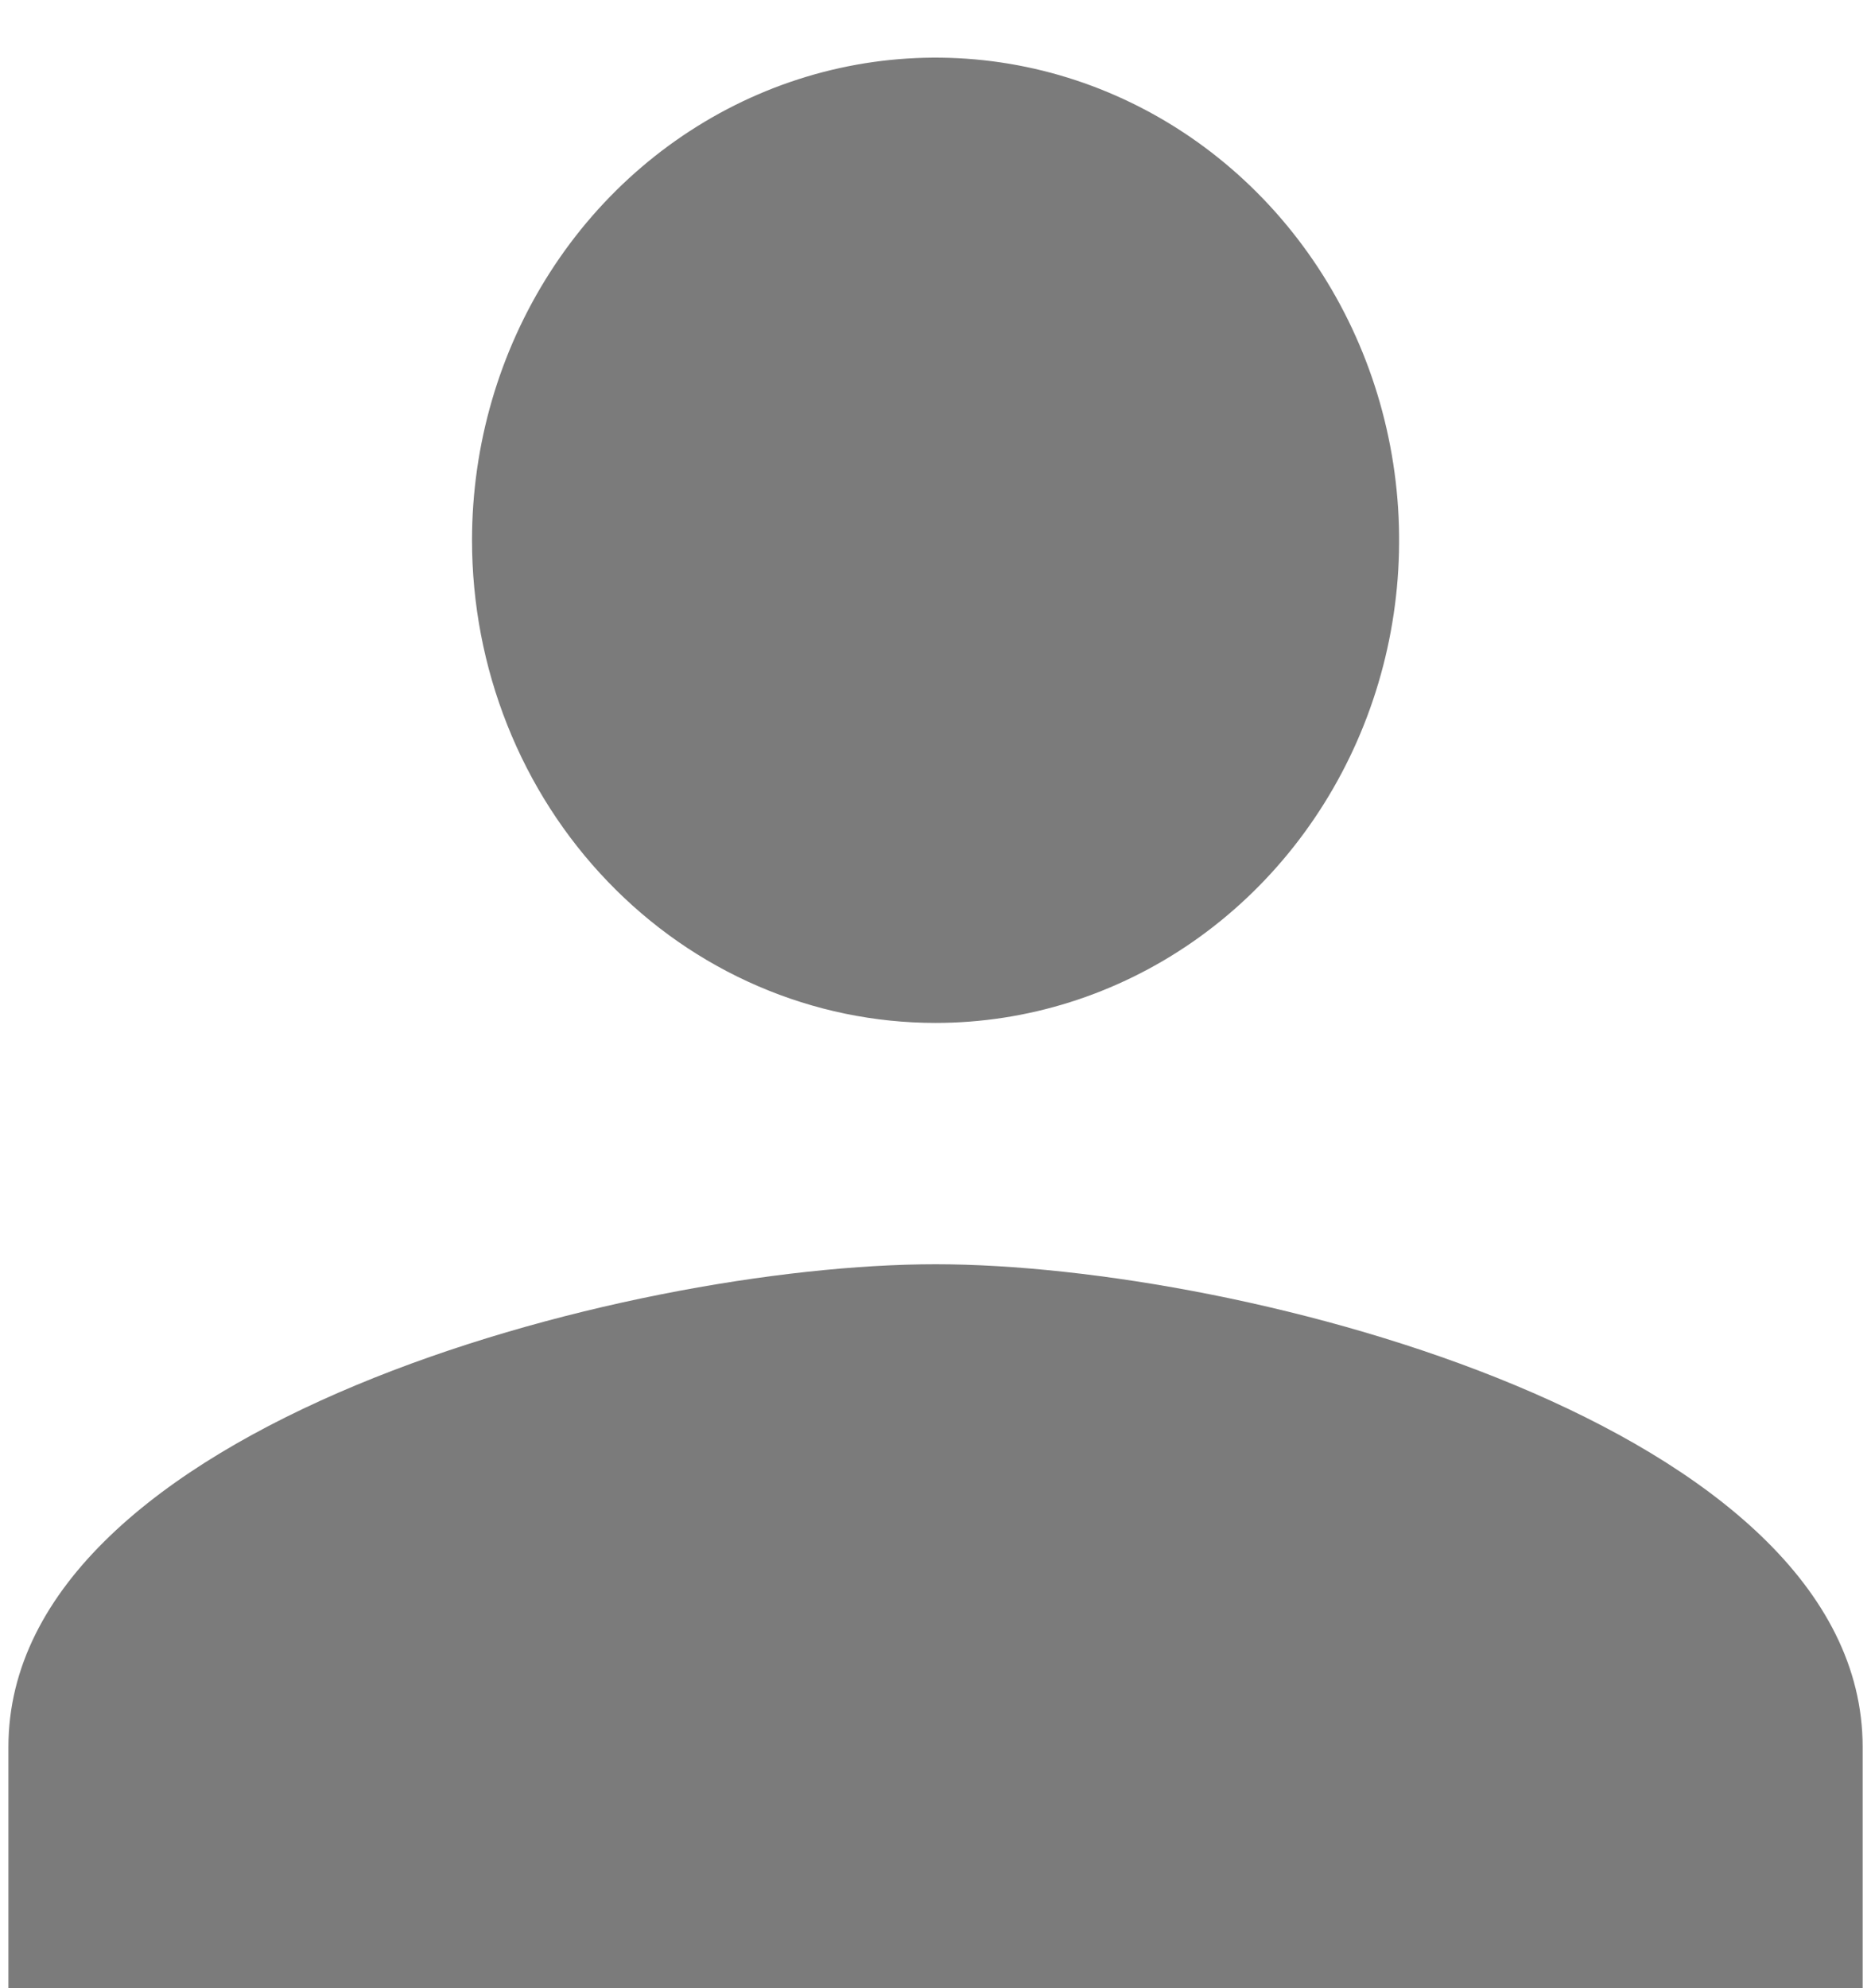 <svg width="32" height="34" viewBox="0 0 32 34" fill="none" xmlns="http://www.w3.org/2000/svg">
<path d="M16.001 17.493C17.569 17.493 19.102 17.009 20.406 16.102C21.709 15.195 22.726 13.906 23.326 12.398C23.926 10.89 24.083 9.23 23.777 7.629C23.471 6.028 22.716 4.557 21.607 3.403C20.498 2.249 19.086 1.463 17.548 1.144C16.01 0.826 14.416 0.989 12.967 1.614C11.518 2.239 10.28 3.296 9.409 4.654C8.538 6.011 8.073 7.607 8.073 9.239C8.073 10.323 8.278 11.397 8.676 12.398C9.074 13.4 9.658 14.31 10.395 15.076C11.131 15.843 12.005 16.451 12.967 16.865C13.929 17.28 14.96 17.493 16.001 17.493ZM16.001 21.62C10.709 21.62 0.144 24.385 0.144 29.874V34.001H31.857V29.874C31.857 24.385 21.293 21.62 16.001 21.62Z" fill="#7B7B7B"/>
</svg>
